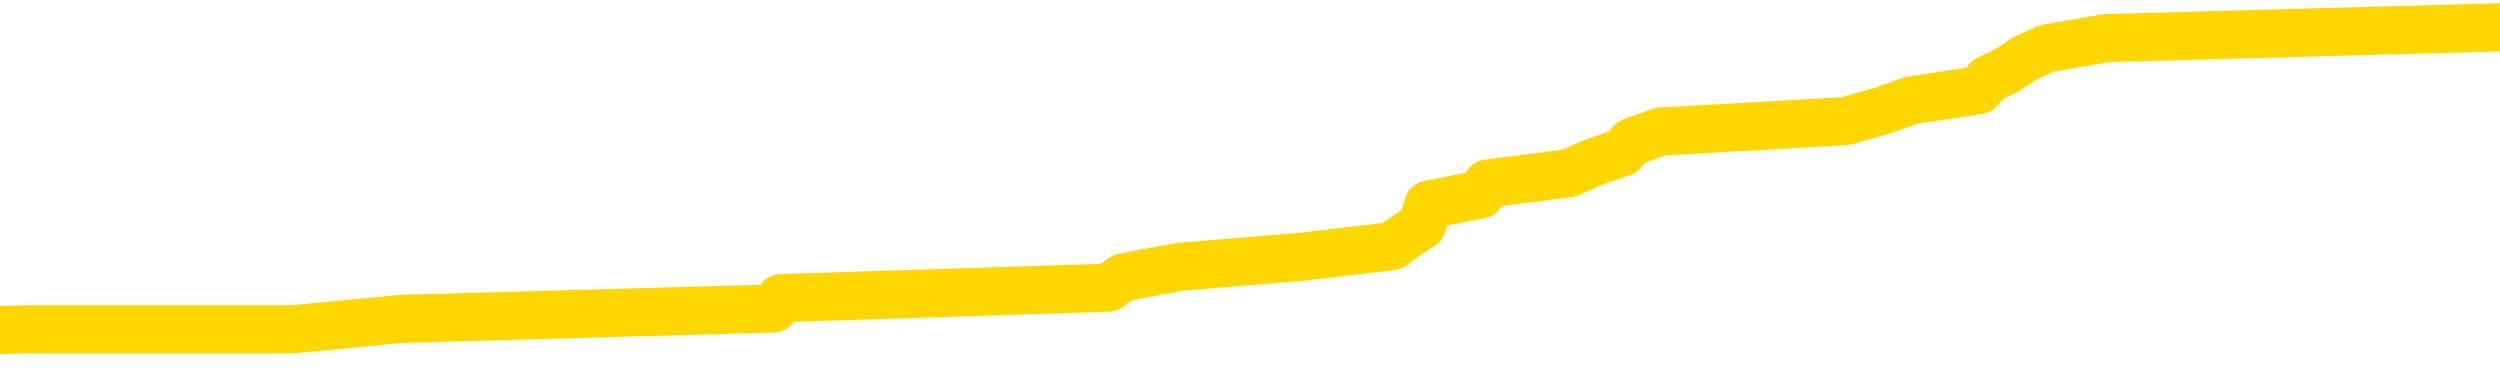 <svg xmlns="http://www.w3.org/2000/svg" version="1.1" viewBox="0 0 6500 1000">
	<path fill="none" stroke="gold" stroke-width="125" stroke-linecap="round" stroke-linejoin="round" d="M0 91303  L-1284984 91303 L-1284800 91276 L-1284309 91222 L-1284016 91195 L-1283705 91141 L-1283470 91113 L-1283417 91059 L-1283358 91005 L-1283204 90978 L-1283164 90924 L-1283031 90897 L-1282739 90870 L-1282198 90870 L-1281588 90843 L-1281540 90843 L-1280900 90816 L-1280866 90816 L-1280341 90816 L-1280208 90789 L-1279818 90735 L-1279490 90680 L-1279373 90626 L-1279162 90572 L-1278445 90572 L-1277875 90545 L-1277767 90545 L-1277593 90518 L-1277372 90464 L-1276970 90437 L-1276944 90383 L-1276016 90329 L-1275929 90274 L-1275847 90220 L-1275777 90166 L-1275479 90139 L-1275327 90085 L-1273437 90112 L-1273336 90112 L-1273074 90112 L-1272780 90139 L-1272639 90085 L-1272390 90085 L-1272355 90058 L-1272196 90031 L-1271733 89977 L-1271480 89950 L-1271267 89896 L-1271016 89869 L-1270667 89841 L-1269740 89787 L-1269646 89733 L-1269235 89706 L-1268065 89652 L-1266875 89625 L-1266783 89571 L-1266756 89517 L-1266490 89463 L-1266191 89408 L-1266062 89354 L-1266025 89300 L-1265210 89300 L-1264826 89327 L-1263765 89354 L-1263704 89354 L-1263439 89896 L-1262968 90410 L-1262775 90924 L-1262512 91438 L-1262175 91411 L-1262039 91384 L-1261584 91357 L-1260841 91330 L-1260823 91303 L-1260658 91249 L-1260590 91249 L-1260073 91222 L-1259045 91222 L-1258849 91195 L-1258360 91168 L-1257998 91141 L-1257589 91141 L-1257204 91168 L-1255500 91168 L-1255402 91168 L-1255331 91168 L-1255269 91168 L-1255085 91141 L-1254748 91141 L-1254108 91113 L-1254031 91086 L-1253970 91086 L-1253783 91059 L-1253703 91059 L-1253526 91032 L-1253507 91005 L-1253277 91005 L-1252889 90978 L-1252001 90978 L-1251961 90951 L-1251873 90924 L-1251846 90870 L-1250838 90843 L-1250688 90789 L-1250664 90762 L-1250531 90735 L-1250491 90707 L-1249233 90680 L-1249175 90680 L-1248635 90653 L-1248583 90653 L-1248536 90653 L-1248141 90626 L-1248001 90599 L-1247801 90572 L-1247655 90572 L-1247490 90572 L-1247213 90599 L-1246855 90599 L-1246302 90572 L-1245657 90545 L-1245399 90491 L-1245245 90464 L-1244844 90437 L-1244804 90410 L-1244683 90383 L-1244621 90410 L-1244607 90410 L-1244513 90410 L-1244220 90383 L-1244069 90274 L-1243739 90220 L-1243661 90166 L-1243585 90139 L-1243358 90058 L-1243292 90004 L-1243064 89950 L-1243012 89896 L-1242847 89869 L-1241841 89841 L-1241658 89814 L-1241107 89787 L-1240714 89733 L-1240316 89706 L-1239466 89652 L-1239388 89625 L-1238809 89598 L-1238368 89598 L-1238127 89571 L-1237969 89571 L-1237569 89517 L-1237548 89517 L-1237103 89490 L-1236698 89463 L-1236562 89408 L-1236387 89354 L-1236250 89300 L-1236000 89246 L-1235000 89219 L-1234918 89192 L-1234783 89165 L-1234744 89138 L-1233854 89111 L-1233638 89084 L-1233195 89057 L-1233078 89030 L-1233021 89002 L-1232345 89002 L-1232244 88975 L-1232216 88975 L-1230874 88948 L-1230468 88921 L-1230429 88894 L-1229500 88867 L-1229402 88840 L-1229269 88813 L-1228865 88786 L-1228839 88759 L-1228746 88732 L-1228529 88705 L-1228118 88651 L-1226965 88597 L-1226673 88542 L-1226644 88488 L-1226036 88461 L-1225786 88407 L-1225766 88380 L-1224837 88353 L-1224786 88299 L-1224663 88272 L-1224646 88218 L-1224490 88191 L-1224315 88136 L-1224178 88109 L-1224122 88082 L-1224014 88055 L-1223929 88028 L-1223695 88001 L-1223620 87974 L-1223312 87947 L-1223194 87920 L-1223024 87893 L-1222933 87866 L-1222830 87866 L-1222807 87839 L-1222730 87839 L-1222632 87785 L-1222265 87758 L-1222161 87730 L-1221657 87703 L-1221205 87676 L-1221167 87649 L-1221143 87622 L-1221102 87595 L-1220974 87568 L-1220873 87541 L-1220431 87514 L-1220149 87487 L-1219557 87460 L-1219426 87433 L-1219152 87379 L-1218999 87352 L-1218846 87325 L-1218761 87270 L-1218683 87243 L-1218497 87216 L-1218447 87216 L-1218419 87189 L-1218339 87162 L-1218316 87135 L-1218033 87081 L-1217429 87027 L-1216434 87000 L-1216136 86973 L-1215402 86946 L-1215157 86919 L-1215068 86892 L-1214490 86864 L-1213792 86837 L-1213039 86810 L-1212721 86783 L-1212338 86729 L-1212261 86702 L-1211627 86675 L-1211441 86648 L-1211353 86648 L-1211224 86648 L-1210911 86621 L-1210862 86594 L-1210720 86567 L-1210698 86540 L-1209730 86513 L-1209185 86486 L-1208707 86486 L-1208646 86486 L-1208322 86486 L-1208300 86458 L-1208238 86458 L-1208028 86431 L-1207951 86404 L-1207896 86377 L-1207874 86350 L-1207835 86323 L-1207819 86296 L-1207062 86269 L-1207045 86242 L-1206246 86215 L-1206093 86188 L-1205188 86161 L-1204682 86134 L-1204453 86080 L-1204411 86080 L-1204296 86053 L-1204120 86025 L-1203365 86053 L-1203230 86025 L-1203066 85998 L-1202748 85971 L-1202572 85917 L-1201550 85863 L-1201527 85809 L-1201276 85782 L-1201063 85728 L-1200429 85701 L-1200191 85647 L-1200158 85592 L-1199980 85538 L-1199900 85484 L-1199810 85457 L-1199746 85403 L-1199305 85349 L-1199282 85322 L-1198741 85295 L-1198485 85268 L-1197990 85241 L-1197113 85214 L-1197076 85187 L-1197024 85159 L-1196983 85132 L-1196865 85105 L-1196589 85078 L-1196382 85024 L-1196185 84970 L-1196161 84916 L-1196111 84862 L-1196072 84835 L-1195994 84808 L-1195396 84753 L-1195336 84726 L-1195233 84699 L-1195079 84672 L-1194447 84645 L-1193766 84618 L-1193463 84564 L-1193116 84537 L-1192919 84510 L-1192871 84456 L-1192550 84429 L-1191923 84402 L-1191776 84375 L-1191740 84348 L-1191682 84320 L-1191605 84266 L-1191364 84266 L-1191276 84239 L-1191182 84212 L-1190888 84185 L-1190753 84158 L-1190693 84131 L-1190656 84077 L-1190384 84077 L-1189378 84050 L-1189203 84023 L-1189152 84023 L-1188859 83996 L-1188667 83942 L-1188334 83915 L-1187827 83887 L-1187265 83833 L-1187250 83779 L-1187233 83752 L-1187133 83698 L-1187018 83644 L-1186979 83590 L-1186942 83563 L-1186876 83563 L-1186848 83536 L-1186709 83563 L-1186416 83563 L-1186366 83563 L-1186261 83563 L-1185996 83536 L-1185532 83509 L-1185387 83509 L-1185332 83454 L-1185275 83427 L-1185084 83400 L-1184719 83373 L-1184505 83373 L-1184310 83373 L-1184252 83373 L-1184193 83319 L-1184039 83292 L-1183770 83265 L-1183340 83400 L-1183324 83400 L-1183247 83373 L-1183183 83346 L-1183054 83157 L-1183030 83130 L-1182746 83103 L-1182698 83076 L-1182644 83048 L-1182181 83021 L-1182143 83021 L-1182102 82994 L-1181912 82967 L-1181431 82940 L-1180944 82913 L-1180928 82886 L-1180890 82859 L-1180633 82832 L-1180556 82778 L-1180326 82751 L-1180310 82697 L-1180015 82643 L-1179573 82615 L-1179126 82588 L-1178622 82561 L-1178468 82534 L-1178181 82507 L-1178141 82453 L-1177810 82426 L-1177588 82399 L-1177071 82345 L-1176995 82318 L-1176748 82264 L-1176553 82210 L-1176493 82182 L-1175717 82155 L-1175643 82155 L-1175412 82128 L-1175396 82128 L-1175334 82101 L-1175138 82074 L-1174674 82074 L-1174651 82047 L-1174521 82047 L-1173220 82047 L-1173204 82047 L-1173126 82020 L-1173033 82020 L-1172816 82020 L-1172663 81993 L-1172485 82020 L-1172431 82047 L-1172144 82074 L-1172104 82074 L-1171735 82074 L-1171294 82074 L-1171111 82074 L-1170790 82047 L-1170495 82047 L-1170049 81993 L-1169977 81966 L-1169515 81912 L-1169077 81885 L-1168895 81858 L-1167441 81804 L-1167309 81776 L-1166852 81722 L-1166626 81695 L-1166240 81641 L-1165723 81587 L-1164769 81533 L-1163975 81479 L-1163300 81452 L-1162875 81398 L-1162564 81371 L-1162334 81289 L-1161650 81208 L-1161637 81127 L-1161427 81019 L-1161405 80992 L-1161231 80938 L-1160281 80910 L-1160013 80856 L-1159198 80829 L-1158887 80775 L-1158850 80748 L-1158792 80694 L-1158175 80667 L-1157538 80613 L-1155912 80586 L-1155238 80559 L-1154596 80559 L-1154518 80559 L-1154462 80559 L-1154426 80559 L-1154398 80532 L-1154286 80477 L-1154268 80450 L-1154245 80423 L-1154092 80396 L-1154038 80342 L-1153960 80315 L-1153841 80288 L-1153743 80261 L-1153626 80234 L-1153356 80180 L-1153087 80153 L-1153069 80099 L-1152869 80071 L-1152722 80017 L-1152496 79990 L-1152362 79963 L-1152053 79936 L-1151993 79909 L-1151640 79855 L-1151291 79828 L-1151190 79801 L-1151126 79747 L-1151066 79720 L-1150682 79666 L-1150301 79638 L-1150196 79611 L-1149936 79584 L-1149665 79530 L-1149506 79503 L-1149473 79476 L-1149412 79449 L-1149270 79422 L-1149086 79395 L-1149042 79368 L-1148754 79368 L-1148738 79341 L-1148504 79341 L-1148443 79314 L-1148405 79314 L-1147825 79287 L-1147692 79260 L-1147668 79151 L-1147650 78962 L-1147632 78745 L-1147616 78529 L-1147592 78312 L-1147576 78150 L-1147555 77961 L-1147538 77771 L-1147515 77663 L-1147498 77555 L-1147476 77473 L-1147460 77419 L-1147411 77338 L-1147338 77257 L-1147304 77122 L-1147280 77013 L-1147244 76905 L-1147203 76797 L-1147166 76743 L-1147150 76634 L-1147126 76553 L-1147089 76499 L-1147072 76418 L-1147049 76364 L-1147031 76310 L-1147013 76256 L-1146997 76201 L-1146968 76120 L-1146942 76039 L-1146896 76012 L-1146880 75958 L-1146838 75931 L-1146790 75877 L-1146719 75823 L-1146704 75768 L-1146688 75714 L-1146625 75687 L-1146586 75660 L-1146547 75633 L-1146381 75606 L-1146316 75579 L-1146300 75552 L-1146256 75498 L-1146197 75471 L-1145985 75444 L-1145951 75417 L-1145909 75389 L-1145831 75362 L-1145293 75335 L-1145215 75308 L-1145111 75254 L-1145022 75227 L-1144846 75200 L-1144496 75173 L-1144340 75146 L-1143902 75119 L-1143745 75092 L-1143615 75065 L-1142911 75011 L-1142710 74984 L-1141750 74929 L-1141267 74902 L-1141168 74902 L-1141076 74875 L-1140831 74848 L-1140758 74821 L-1140315 74767 L-1140219 74740 L-1140204 74713 L-1140188 74686 L-1140163 74659 L-1139697 74632 L-1139480 74605 L-1139341 74578 L-1139047 74551 L-1138958 74523 L-1138917 74496 L-1138887 74469 L-1138714 74442 L-1138656 74415 L-1138579 74388 L-1138499 74361 L-1138429 74361 L-1138120 74334 L-1138035 74307 L-1137821 74280 L-1137786 74253 L-1137102 74226 L-1137003 74199 L-1136798 74172 L-1136752 74145 L-1136473 74117 L-1136411 74090 L-1136394 74036 L-1136316 74009 L-1136008 73955 L-1135984 73928 L-1135930 73874 L-1135907 73847 L-1135785 73820 L-1135649 73766 L-1135405 73739 L-1135279 73739 L-1134632 73712 L-1134616 73712 L-1134592 73712 L-1134411 73657 L-1134335 73630 L-1134243 73603 L-1133816 73576 L-1133400 73549 L-1133007 73495 L-1132928 73468 L-1132909 73441 L-1132546 73414 L-1132309 73387 L-1132081 73360 L-1131768 73333 L-1131690 73306 L-1131609 73251 L-1131431 73197 L-1131416 73170 L-1131150 73116 L-1131070 73089 L-1130840 73062 L-1130614 73035 L-1130298 73035 L-1130123 73008 L-1129762 73008 L-1129370 72981 L-1129301 72927 L-1129237 72900 L-1129097 72846 L-1129045 72818 L-1128943 72764 L-1128442 72737 L-1128244 72710 L-1127998 72683 L-1127812 72656 L-1127512 72629 L-1127436 72602 L-1127270 72548 L-1126386 72521 L-1126357 72467 L-1126234 72412 L-1125656 72385 L-1125578 72358 L-1124864 72358 L-1124552 72358 L-1124339 72358 L-1124322 72358 L-1123936 72358 L-1123411 72304 L-1122965 72277 L-1122635 72250 L-1122482 72223 L-1122157 72223 L-1121978 72196 L-1121897 72196 L-1121690 72142 L-1121515 72115 L-1120586 72088 L-1119697 72061 L-1119657 72034 L-1119430 72034 L-1119050 72007 L-1118263 71979 L-1118029 71952 L-1117953 71925 L-1117595 71898 L-1117023 71844 L-1116756 71817 L-1116370 71790 L-1116266 71790 L-1116096 71790 L-1115478 71790 L-1115267 71790 L-1114959 71790 L-1114906 71763 L-1114778 71736 L-1114725 71709 L-1114606 71682 L-1114270 71628 L-1113310 71601 L-1113179 71546 L-1112977 71519 L-1112346 71492 L-1112035 71465 L-1111621 71438 L-1111593 71411 L-1111448 71384 L-1111028 71357 L-1109695 71357 L-1109648 71330 L-1109520 71276 L-1109503 71249 L-1108925 71195 L-1108720 71168 L-1108690 71141 L-1108649 71113 L-1108592 71086 L-1108554 71059 L-1108476 71032 L-1108333 71005 L-1107879 70978 L-1107760 70951 L-1107475 70924 L-1107102 70897 L-1107006 70870 L-1106679 70843 L-1106325 70816 L-1106155 70789 L-1106108 70762 L-1105998 70735 L-1105909 70707 L-1105882 70680 L-1105805 70626 L-1105502 70599 L-1105468 70545 L-1105396 70518 L-1105029 70491 L-1104693 70464 L-1104612 70464 L-1104392 70437 L-1104221 70410 L-1104193 70383 L-1103696 70356 L-1103147 70302 L-1102266 70274 L-1102168 70220 L-1102091 70193 L-1101817 70166 L-1101569 70112 L-1101495 70085 L-1101434 70031 L-1101315 70004 L-1101272 69977 L-1101162 69950 L-1101086 69896 L-1100385 69869 L-1100139 69841 L-1100100 69814 L-1099943 69787 L-1099344 69787 L-1099117 69787 L-1099025 69787 L-1098550 69787 L-1097953 69733 L-1097433 69706 L-1097412 69679 L-1097267 69652 L-1096947 69652 L-1096405 69652 L-1096173 69652 L-1096002 69652 L-1095516 69625 L-1095288 69598 L-1095203 69571 L-1094857 69544 L-1094531 69544 L-1094008 69517 L-1093681 69490 L-1093080 69463 L-1092883 69408 L-1092831 69381 L-1092790 69354 L-1092509 69327 L-1091824 69273 L-1091514 69246 L-1091489 69192 L-1091298 69165 L-1091075 69138 L-1090989 69111 L-1090326 69057 L-1090301 69030 L-1090080 68975 L-1089750 68948 L-1089398 68894 L-1089193 68867 L-1088960 68813 L-1088702 68786 L-1088513 68732 L-1088466 68705 L-1088239 68678 L-1088204 68651 L-1088047 68624 L-1087833 68597 L-1087660 68569 L-1087569 68542 L-1087291 68515 L-1087048 68488 L-1086732 68461 L-1086306 68461 L-1086269 68461 L-1085785 68461 L-1085552 68461 L-1085340 68434 L-1085114 68407 L-1084564 68407 L-1084317 68380 L-1083483 68380 L-1083427 68353 L-1083405 68326 L-1083247 68299 L-1082786 68272 L-1082745 68245 L-1082405 68191 L-1082272 68164 L-1082049 68136 L-1081477 68109 L-1081005 68082 L-1080811 68055 L-1080618 68028 L-1080428 68001 L-1080327 67974 L-1079958 67947 L-1079912 67920 L-1079831 67893 L-1078537 67866 L-1078489 67839 L-1078220 67839 L-1078075 67839 L-1077524 67839 L-1077408 67812 L-1077326 67785 L-1076967 67758 L-1076743 67730 L-1076462 67703 L-1076133 67649 L-1075625 67622 L-1075512 67595 L-1075433 67568 L-1075269 67541 L-1074975 67541 L-1074506 67541 L-1074309 67568 L-1074259 67568 L-1073609 67541 L-1073487 67514 L-1073033 67514 L-1072997 67487 L-1072529 67460 L-1072418 67433 L-1072402 67406 L-1072186 67406 L-1072005 67379 L-1071473 67379 L-1070444 67379 L-1070244 67352 L-1069786 67325 L-1068838 67270 L-1068739 67243 L-1068385 67189 L-1068325 67162 L-1068310 67135 L-1068275 67108 L-1067905 67081 L-1067785 67054 L-1067543 67027 L-1067380 67000 L-1067192 66973 L-1067071 66946 L-1066001 66892 L-1065143 66864 L-1064930 66810 L-1064833 66783 L-1064659 66729 L-1064326 66702 L-1064254 66675 L-1064196 66648 L-1064021 66648 L-1063632 66621 L-1063397 66594 L-1063285 66567 L-1063168 66540 L-1062188 66513 L-1062162 66486 L-1061568 66431 L-1061535 66431 L-1061387 66404 L-1061102 66377 L-1060190 66377 L-1059244 66377 L-1059091 66350 L-1058989 66350 L-1058857 66323 L-1058714 66296 L-1058688 66269 L-1058573 66242 L-1058355 66215 L-1057674 66188 L-1057544 66161 L-1057241 66134 L-1057001 66080 L-1056669 66053 L-1056030 66025 L-1055687 65971 L-1055626 65944 L-1055470 65944 L-1054548 65944 L-1054078 65944 L-1054034 65944 L-1054022 65917 L-1053980 65890 L-1053958 65863 L-1053931 65836 L-1053787 65809 L-1053365 65782 L-1053030 65782 L-1052838 65755 L-1052410 65755 L-1052222 65728 L-1051833 65674 L-1051299 65647 L-1050926 65620 L-1050905 65620 L-1050655 65592 L-1050537 65565 L-1050461 65538 L-1050325 65511 L-1050285 65484 L-1050206 65457 L-1049811 65430 L-1049315 65403 L-1049203 65349 L-1049030 65322 L-1048722 65295 L-1048275 65268 L-1047952 65241 L-1047809 65187 L-1047382 65132 L-1047229 65078 L-1047174 65024 L-1046360 64997 L-1046340 64970 L-1045968 64943 L-1045911 64943 L-1044782 64916 L-1044714 64916 L-1044156 64889 L-1043961 64862 L-1043825 64835 L-1043592 64808 L-1043245 64781 L-1043210 64726 L-1043175 64699 L-1043107 64645 L-1042758 64618 L-1042585 64591 L-1042101 64564 L-1042084 64537 L-1041759 64510 L-1041602 64483 L-1040461 64429 L-1040436 64402 L-1040244 64348 L-1040051 64320 L-1039801 64293 L-1039783 64266 L-1038763 64239 L-1038465 64212 L-1038390 64185 L-1038254 64131 L-1038078 64104 L-1037501 64050 L-1037286 64023 L-1037222 63996 L-1037091 63969 L-1037054 63915 L-1036531 63887 L-1036393 74551 L-1036379 74551 L-1036356 74551 L-1036336 74551 L-1036109 63860 L-1035333 63860 L-1035291 63860 L-1034923 63860 L-1034845 63833 L-1034793 63806 L-1034120 63779 L-1033377 63752 L-1032953 63752 L-1032505 63725 L-1031443 63698 L-1031132 63644 L-1030722 63644 L-1030650 63617 L-1030125 63617 L-1030031 63617 L-1030013 63617 L-1029568 63590 L-1029383 63536 L-1028603 63482 L-1027930 63454 L-1027518 63373 L-1027286 63319 L-1027146 63292 L-1027064 63238 L-1027044 63211 L-1026968 63211 L-1026839 63184 L-1026523 63211 L-1026298 63211 L-1025973 63184 L-1025911 63184 L-1025541 63184 L-1025508 63184 L-1025299 63184 L-1024632 63184 L-1024554 63184 L-1024396 63130 L-1024286 63130 L-1023959 63103 L-1023804 63076 L-1023464 63076 L-1023407 63021 L-1023068 62967 L-1022865 62940 L-1022812 62886 L-1021435 62859 L-1021306 62832 L-1020872 62805 L-1020552 62778 L-1019724 62724 L-1019601 62697 L-1018870 62643 L-1018714 62588 L-1018673 62561 L-1018619 62534 L-1018596 62507 L-1018482 62480 L-1018186 62453 L-1017896 62426 L-1017842 62399 L-1017721 62372 L-1017691 62345 L-1017591 62318 L-1017147 62318 L-1016996 62291 L-1016160 62291 L-1015618 62264 L-1015283 62264 L-1015268 62237 L-1015192 62210 L-1015076 62182 L-1014881 62155 L-1014617 62128 L-1013783 62101 L-1013686 62074 L-1013165 62047 L-1013123 62020 L-1013024 61993 L-1012196 61993 L-1012060 61966 L-1011722 61966 L-1011168 61939 L-1010788 61912 L-1010625 61885 L-1010315 61858 L-1009503 61831 L-1009196 61804 L-1008928 61804 L-1008606 61804 L-1008285 61831 L-1008010 61831 L-1007181 61776 L-1007086 61749 L-1006994 61668 L-1006889 61587 L-1006503 61506 L-1006022 61452 L-1006006 61425 L-1005887 61398 L-1005520 61343 L-1005425 61316 L-1004591 61262 L-1004514 61235 L-1004214 61208 L-1004124 61181 L-1003716 61127 L-1003606 61073 L-1002907 61046 L-1002434 61019 L-1002374 60992 L-1002155 60938 L-1001881 60910 L-1001768 60883 L-1000741 60856 L-1000354 60829 L-1000334 60802 L-1000001 60775 L-999757 60748 L-999323 60721 L-999213 60694 L-999096 60667 L-998644 60613 L-998053 60586 L-997717 60559 L-995824 60532 L-995710 60477 L-995499 60450 L-994180 60423 L-994074 54334 L-994008 48326 L-993972 42778 L-993910 42778 L-993410 48813 L-992735 54767 L-992713 60261 L-992443 60207 L-991475 60207 L-990785 60180 L-990623 60153 L-990083 60126 L-989993 60099 L-988974 60071 L-988026 60017 L-987660 60044 L-987558 60071 L-986969 60071 L-986910 60071 L-986809 60044 L-986369 59990 L-986262 59963 L-985820 59936 L-984820 59855 L-984564 59774 L-984461 59693 L-984331 59638 L-983964 59584 L-983383 59530 L-983352 59503 L-983037 59476 L-981054 59449 L-980938 59422 L-980870 59422 L-980512 59395 L-978893 59368 L-978715 59368 L-978571 59368 L-977749 59395 L-977696 59422 L-977641 59422 L-977207 59422 L-976227 59449 L-976153 59449 L-975068 59422 L-974855 59422 L-974139 59368 L-973751 59341 L-973532 59287 L-973212 59233 L-972719 59178 L-972591 59151 L-972362 59097 L-972130 59043 L-972071 59016 L-971781 58989 L-971509 58935 L-970479 58908 L-968814 58881 L-968395 58854 L-968258 58827 L-968101 58827 L-967796 58800 L-967568 58745 L-967410 58718 L-967250 58664 L-967081 58610 L-967034 58583 L-966980 58556 L-966959 58556 L-966573 58529 L-966323 58529 L-966052 58529 L-965892 58529 L-965802 58529 L-964143 58529 L-963978 58556 L-963598 58529 L-963138 58529 L-962529 58475 L-961435 58448 L-961004 58421 L-960973 58394 L-960911 58366 L-960893 58339 L-959189 58312 L-959147 58285 L-958681 58258 L-958494 58231 L-958462 58177 L-957867 58150 L-957817 58123 L-957494 58096 L-957443 58069 L-957233 58042 L-957215 58015 L-956949 57961 L-956896 57933 L-956427 57906 L-955917 57852 L-955838 57852 L-955544 57825 L-955527 57798 L-955489 57771 L-955418 57744 L-955260 57717 L-954314 57717 L-954258 57717 L-953737 57717 L-953545 57690 L-953444 57690 L-953218 57663 L-952708 57663 L-952320 58394 L-952250 58394 L-951902 58366 L-951545 58339 L-950416 57555 L-950365 57500 L-950139 57473 L-950105 57446 L-949980 57392 L-949881 57392 L-949616 57392 L-948876 57419 L-948298 57419 L-948004 57419 L-947298 57419 L-947120 57392 L-947096 57392 L-946460 57365 L-946149 57338 L-945753 57338 L-945723 57311 L-945702 57284 L-945548 57257 L-944863 57257 L-944847 57257 L-944507 57257 L-944234 57230 L-944197 57203 L-944141 57149 L-944119 57122 L-944047 57094 L-943715 57067 L-943609 57040 L-943580 56986 L-943382 56959 L-943229 56932 L-942361 56905 L-941799 56851 L-941783 56851 L-941681 56824 L-941579 56851 L-941433 56851 L-941354 56851 L-941317 56824 L-941261 56797 L-941188 56770 L-941043 56743 L-940561 56743 L-940157 56716 L-939290 56743 L-939270 56743 L-939013 56743 L-938936 56743 L-938907 56716 L-938896 56661 L-938879 56634 L-938586 56607 L-938547 56580 L-938475 56553 L-938401 56526 L-938196 56499 L-938036 56418 L-937735 56337 L-937658 56228 L-937641 56147 L-937424 56093 L-937193 56093 L-937083 56120 L-936713 56147 L-936555 56147 L-936324 56147 L-936155 56147 L-936010 56120 L-935878 56093 L-934602 56039 L-934199 55985 L-934138 55958 L-934021 55904 L-933596 55877 L-933581 55823 L-933519 55795 L-933245 55741 L-933133 55714 L-932851 55660 L-932573 55633 L-932148 55579 L-932126 55552 L-932048 55525 L-931922 55498 L-931336 55471 L-930944 55444 L-930609 55417 L-930020 55389 L-929917 55389 L-929747 55362 L-929611 55362 L-928783 55335 L-927598 55308 L-927562 55281 L-927506 55281 L-927286 55254 L-927081 55254 L-926926 55254 L-926669 55227 L-926593 55200 L-926050 55173 L-926014 55146 L-925765 55119 L-925377 55092 L-924552 55065 L-924194 55038 L-923883 55038 L-923625 55011 L-923401 54984 L-922995 54956 L-922879 54929 L-922695 54902 L-922642 54902 L-922454 54875 L-922283 54848 L-922254 54821 L-921974 54794 L-921663 54767 L-921525 54740 L-921215 54713 L-921022 54713 L-921006 54686 L-920287 54686 L-920153 54632 L-919856 54605 L-919765 54578 L-919165 54578 L-919126 54551 L-919048 54523 L-918427 54496 L-918276 54442 L-918235 54415 L-917925 54388 L-917733 54361 L-917540 54307 L-917484 54253 L-917176 54226 L-917123 54199 L-917069 54226 L-917043 54226 L-916918 54226 L-916107 54199 L-916031 54172 L-915490 54145 L-915222 54117 L-914562 54090 L-913655 54063 L-913413 54036 L-912881 54009 L-912664 53982 L-911556 54009 L-911506 54009 L-910731 54009 L-910183 53982 L-910072 53955 L-909919 53901 L-909864 53874 L-909698 53847 L-909321 53820 L-908873 53793 L-908819 53766 L-908664 53739 L-907984 53712 L-907764 53684 L-907246 53657 L-906397 53603 L-906381 53576 L-904590 53549 L-904036 53522 L-903919 53495 L-902913 53468 L-902876 53441 L-902644 53441 L-902551 53441 L-902511 53441 L-902179 53414 L-901827 53387 L-901562 53333 L-901275 53306 L-900965 53251 L-900710 53197 L-900617 53170 L-900127 53143 L-899919 53116 L-899354 53089 L-899240 53116 L-898888 53089 L-898837 53089 L-898797 53089 L-898193 53035 L-897459 52981 L-896878 52927 L-896643 52873 L-896102 52791 L-895950 52737 L-895448 52710 L-895239 52656 L-895216 52656 L-895157 52629 L-894194 52629 L-894017 52602 L-893575 52575 L-893550 52521 L-893395 52494 L-893314 52494 L-893163 52521 L-892516 52521 L-892467 52494 L-891347 52467 L-890363 52440 L-890301 52412 L-889581 52385 L-888716 52358 L-888337 52331 L-888118 52331 L-887358 52304 L-887307 52277 L-886997 52223 L-886146 52223 L-885953 52196 L-885776 52169 L-885552 52169 L-885425 52142 L-885233 52142 L-885000 52115 L-884831 52142 L-884544 52115 L-884265 52115 L-884182 52088 L-884011 52061 L-883995 52007 L-883841 51979 L-883802 51952 L-883026 51925 L-882950 51925 L-882718 51871 L-882291 51844 L-881945 51817 L-881362 51790 L-881093 51790 L-880834 51790 L-880705 51736 L-880689 51709 L-880575 51682 L-880551 51655 L-880317 51628 L-880281 51601 L-878965 51601 L-878909 51574 L-878230 51519 L-877658 51519 L-877532 51519 L-877379 51519 L-877302 51519 L-876990 51465 L-876717 51438 L-876628 51384 L-876526 51384 L-875598 51357 L-875522 51357 L-875158 51357 L-875134 51330 L-875097 51303 L-874322 51249 L-874230 51222 L-874090 51195 L-873688 51168 L-873426 51168 L-873183 51195 L-872969 51168 L-872888 51168 L-872812 51168 L-872735 51168 L-872549 51195 L-872482 51195 L-872233 51195 L-872178 51168 L-872040 51141 L-871960 51086 L-871847 51059 L-871624 51032 L-871460 51005 L-871418 50978 L-871249 50951 L-870878 50924 L-870863 50897 L-870747 50870 L-870026 50843 L-869990 50816 L-869857 50816 L-869510 50789 L-869098 50789 L-869062 50789 L-868984 50762 L-868945 50735 L-868581 50707 L-868377 50680 L-868362 50653 L-868016 50626 L-867668 50626 L-867342 50626 L-867240 50599 L-867087 50599 L-866893 50572 L-866661 50572 L-866569 50572 L-866413 50572 L-866336 50572 L-866295 50545 L-866182 50518 L-866159 50491 L-865908 50491 L-865769 50437 L-865191 50356 L-864363 50302 L-863875 50247 L-863754 50220 L-863715 50193 L-863703 50166 L-863551 50112 L-863450 50058 L-863217 50031 L-862826 49977 L-862522 49950 L-862506 49923 L-862336 49896 L-862097 49841 L-861501 49841 L-860897 49814 L-860857 49814 L-860817 49814 L-860664 49787 L-860610 49760 L-860548 49733 L-860480 49706 L-860425 49652 L-860400 49625 L-860353 49598 L-860259 49544 L-860122 49517 L-859968 49490 L-859836 49463 L-859795 49463 L-859759 49435 L-859698 49408 L-859424 49354 L-859110 49327 L-859069 49273 L-858984 49246 L-858806 49219 L-858569 49192 L-858212 49165 L-858182 49138 L-857612 49111 L-857490 49084 L-857254 49057 L-857231 49057 L-856950 49030 L-856664 49030 L-856409 49030 L-855837 49002 L-855540 48975 L-855464 48948 L-854765 48921 L-854687 48894 L-854652 48867 L-854626 48840 L-854574 48786 L-854381 48759 L-854240 48705 L-854204 48678 L-854164 48651 L-853569 48624 L-853336 48597 L-853053 48786 L-852998 48948 L-852924 49138 L-852846 49300 L-852610 49246 L-852366 49219 L-852231 49192 L-852124 49165 L-852045 49138 L-851658 49084 L-851531 49057 L-851378 49030 L-851340 49002 L-851194 48975 L-850973 48948 L-850799 48921 L-850730 48894 L-849908 48840 L-849892 48840 L-849598 48813 L-848810 48786 L-848500 48786 L-848354 48759 L-848126 48732 L-847925 48678 L-846988 48651 L-846951 48624 L-846929 48597 L-846888 48542 L-846619 48515 L-846023 48488 L-845959 48461 L-845924 48434 L-845907 48407 L-845212 48407 L-845010 48407 L-844978 48407 L-844645 48407 L-844537 48380 L-843912 48326 L-843408 48299 L-843371 48245 L-842929 48245 L-842833 48218 L-842674 48218 L-842361 48218 L-842348 48218 L-841908 48245 L-841426 48272 L-841297 48272 L-840977 48272 L-840909 48245 L-840605 48245 L-840429 48218 L-840235 48191 L-839992 48136 L-839795 48082 L-839769 48028 L-839191 48001 L-839121 47974 L-838711 47947 L-838657 47920 L-838611 47893 L-838247 47866 L-838101 47839 L-837895 47812 L-837799 47812 L-837644 47785 L-837582 47758 L-837435 47703 L-837334 47676 L-836777 47676 L-836755 47730 L-836583 47758 L-836041 47785 L-835980 47785 L-835926 47730 L-835898 47676 L-835826 47649 L-835810 47595 L-835747 47568 L-835710 47514 L-835555 47487 L-835230 47460 L-834664 47433 L-834649 47406 L-834587 47352 L-834486 47297 L-834439 47297 L-834197 47270 L-833775 47270 L-833620 47270 L-831878 47216 L-831336 47189 L-830393 47162 L-829984 47135 L-829443 47081 L-829246 47054 L-829078 47027 L-828782 47000 L-828667 46973 L-828652 46973 L-828497 46946 L-828357 46919 L-828281 46864 L-828149 46864 L-827801 46864 L-827430 46892 L-826832 46892 L-826657 46892 L-826500 46864 L-826232 46837 L-826080 46837 L-825789 46919 L-825765 46973 L-825682 47027 L-825455 47081 L-824755 47054 L-824628 47027 L-824197 47000 L-824103 46973 L-822898 46973 L-822849 46946 L-822556 46946 L-822152 46919 L-821876 46864 L-821857 46837 L-821739 46810 L-821663 46783 L-821482 46756 L-821002 46729 L-820550 46675 L-820140 46648 L-820110 46621 L-819691 46594 L-819577 46594 L-819459 46594 L-819444 46594 L-819250 46567 L-819228 46513 L-818996 46486 L-818553 46458 L-818233 46404 L-817768 46404 L-817603 46377 L-817448 46350 L-817292 46350 L-816839 46350 L-816520 46350 L-816465 46377 L-816094 46377 L-816056 46404 L-815730 46404 L-815613 46377 L-815514 46350 L-815188 46296 L-814801 46269 L-814540 46242 L-814182 46188 L-813926 46161 L-811755 46134 L-811706 46107 L-811684 46080 L-811272 46080 L-811210 46080 L-811140 46107 L-810909 46107 L-810599 46080 L-810295 46025 L-810251 45998 L-809943 45971 L-809810 45944 L-809594 45917 L-808881 45890 L-808726 45890 L-808588 45863 L-808439 45863 L-808418 45863 L-808224 45836 L-808199 45809 L-808107 45782 L-808086 45755 L-808069 45728 L-807969 45701 L-807040 45674 L-806582 45674 L-805490 45620 L-805068 45620 L-804664 45592 L-804625 45565 L-804372 45538 L-803597 45484 L-803581 45457 L-803557 45430 L-803364 45403 L-802627 45376 L-802358 45349 L-802318 45322 L-801919 45268 L-801894 45241 L-801104 45214 L-800424 45187 L-799053 45159 L-798783 45132 L-798735 45105 L-798197 45051 L-798164 45024 L-798062 44970 L-797739 44943 L-797659 44916 L-797390 44916 L-796478 44889 L-796339 44889 L-796090 44835 L-795545 44835 L-795123 44808 L-794930 44781 L-794914 44781 L-794776 44726 L-794682 44699 L-794555 44672 L-794295 44645 L-794270 44591 L-794179 44564 L-793869 44537 L-793809 44510 L-793692 44510 L-793342 44510 L-792531 44510 L-792300 44456 L-791471 44456 L-791239 44402 L-791022 44375 L-790504 44375 L-789866 44348 L-789449 44320 L-789127 44293 L-788646 44266 L-788221 44266 L-788160 44239 L-787811 44239 L-787770 44212 L-787757 44185 L-787657 44131 L-787612 44131 L-787126 44104 L-786325 44104 L-785990 44104 L-784909 44077 L-784429 44050 L-784406 44023 L-784266 43996 L-783711 43969 L-783014 43942 L-782705 43915 L-782483 43887 L-782378 43860 L-782276 43806 L-781605 43779 L-781511 43752 L-781489 43752 L-781411 43725 L-781233 43725 L-781061 43725 L-780881 43698 L-780867 43671 L-780791 43644 L-780627 43617 L-780112 43590 L-780096 43563 L-779956 43563 L-779593 43536 L-779569 43536 L-779438 43509 L-779414 43482 L-779051 43454 L-778526 43400 L-778432 43373 L-778216 43319 L-778123 43292 L-778098 43265 L-777634 43238 L-777557 43238 L-777155 43211 L-776705 43211 L-775453 43184 L-775414 43157 L-774983 43130 L-774950 43103 L-774231 43076 L-774054 43048 L-773919 43021 L-773612 42994 L-773557 42967 L-773532 42913 L-773516 42859 L-773341 42832 L-773152 42805 L-772644 42805 L-772271 42588 L-771932 42345 L-771894 42128 L-771175 41939 L-771081 41912 L-771042 41885 L-770501 41885 L-770478 41858 L-770075 41831 L-769649 41804 L-769378 41804 L-769199 41776 L-768953 41722 L-768929 41695 L-768873 41641 L-768256 41614 L-767754 41587 L-767367 41587 L-766748 41614 L-766531 41614 L-766376 41641 L-765084 41587 L-764985 41560 L-764542 41506 L-764211 41479 L-763910 41425 L-763668 41398 L-762933 41343 L-762354 41316 L-761525 41289 L-761424 41262 L-760867 41235 L-760729 41208 L-759087 41181 L-759026 41181 L-758932 41181 L-757965 41181 L-757788 41154 L-757501 41154 L-757283 41154 L-757205 41127 L-756933 41127 L-756818 41100 L-756665 41073 L-756354 41046 L-756276 41019 L-756185 41019 L-756108 40992 L-755992 40992 L-755813 40965 L-755721 40938 L-755682 40910 L-755179 40910 L-754961 40883 L-754831 40883 L-754676 40856 L-754622 40829 L-754497 40829 L-754112 40802 L-753604 40775 L-753531 40748 L-753051 40721 L-752974 40694 L-752874 40694 L-752640 40667 L-752176 40667 L-751946 40667 L-751929 40667 L-751697 40667 L-751542 40667 L-751481 40667 L-751288 40640 L-751017 40586 L-750265 40559 L-749312 40559 L-749276 40532 L-749051 40532 L-748612 40532 L-748331 40477 L-747982 40450 L-746913 40423 L-745985 40423 L-745855 40423 L-745808 40423 L-745739 40396 L-745584 40396 L-745507 40342 L-745333 40288 L-744898 40234 L-744694 40207 L-744634 40153 L-744051 40126 L-743897 40071 L-743782 40044 L-743741 40017 L-743571 39990 L-743435 39963 L-743224 39909 L-743146 39882 L-743123 39855 L-742914 39801 L-742504 39774 L-742480 39747 L-742257 39720 L-742111 39693 L-742077 39666 L-742063 39638 L-742041 39611 L-741807 39584 L-741622 39557 L-741405 39530 L-741379 39503 L-740690 39476 L-740586 39449 L-740551 39422 L-740530 39395 L-740336 39368 L-740283 39341 L-740166 39287 L-740085 39287 L-739974 39260 L-739659 39233 L-739200 39205 L-738945 39178 L-738710 39124 L-738581 39097 L-738228 39070 L-738169 39043 L-738016 39016 L-737444 38962 L-737357 38935 L-737204 38881 L-736908 38827 L-736538 38772 L-736235 38718 L-736159 38691 L-735754 38664 L-735586 38664 L-735442 38664 L-734902 38664 L-734841 38664 L-734825 38610 L-734659 38583 L-734453 38556 L-734378 38556 L-734286 38529 L-733876 38502 L-733860 38475 L-733837 38475 L-733644 38448 L-733567 38691 L-733396 38935 L-733334 39151 L-733319 39395 L-732804 39368 L-732583 39341 L-731964 39287 L-731710 39260 L-731516 39233 L-731477 39205 L-731404 39205 L-731338 39205 L-730688 39205 L-730649 39233 L-730475 39233 L-730409 39233 L-729735 39233 L-729346 39178 L-729084 39151 L-728847 39124 L-728769 39070 L-728753 39016 L-728551 38989 L-728180 38935 L-727955 38908 L-727319 38881 L-727299 38881 L-726912 38854 L-726819 38854 L-726761 38827 L-726484 38800 L-726175 38800 L-726098 38772 L-725246 38800 L-724904 38935 L-724467 39097 L-724033 39233 L-723538 39368 L-723389 39341 L-723120 39368 L-721882 39395 L-721825 39449 L-720062 39476 L-719871 39449 L-718861 39422 L-718710 39395 L-718335 39449 L-718014 39503 L-717408 39557 L-717339 39611 L-717162 39584 L-716333 39557 L-716194 39530 L-715808 39503 L-715623 39476 L-715580 39449 L-715460 39422 L-715250 39395 L-714802 39341 L-714454 39314 L-714322 39287 L-713913 39260 L-713563 39260 L-713278 39233 L-713084 39205 L-712929 39205 L-712766 39178 L-712697 39151 L-712597 39151 L-712364 39124 L-712247 39124 L-712194 39097 L-711652 39097 L-711188 39070 L-710006 39070 L-709873 39070 L-709848 39070 L-709795 39070 L-709128 39070 L-708093 39016 L-707899 38989 L-707720 38962 L-707568 38962 L-707527 38935 L-707512 38935 L-707451 38908 L-707126 38881 L-705965 38854 L-705772 38827 L-705594 38800 L-704480 38772 L-703621 38745 L-703514 38745 L-703041 38718 L-702848 38718 L-700526 38691 L-700449 38664 L-700327 38610 L-700293 38583 L-700256 38529 L-700161 38448 L-699946 38394 L-699364 38339 L-698978 38312 L-698205 38285 L-698127 38258 L-697430 38258 L-696889 38258 L-696848 38231 L-696717 38231 L-696253 38204 L-696215 38177 L-696080 38150 L-695712 38123 L-695682 38096 L-695532 38096 L-695132 38069 L-693308 38096 L-692501 38069 L-691782 38069 L-691765 38069 L-691452 38015 L-690890 37988 L-690389 37961 L-689870 37933 L-689848 37906 L-688104 37879 L-687935 37852 L-687740 37825 L-686846 37798 L-686327 37744 L-686117 37717 L-685859 37690 L-685149 37663 L-684199 37636 L-683541 37609 L-683502 37555 L-683215 37528 L-683133 37500 L-683037 37500 L-682905 37473 L-682828 37473 L-682093 37473 L-681756 37446 L-681706 37473 L-681451 37473 L-681164 37446 L-680739 37446 L-680158 37419 L-679900 37419 L-679748 37392 L-679501 37392 L-679462 37392 L-678665 37365 L-678627 37338 L-678450 37338 L-678041 37284 L-677813 37284 L-677736 37284 L-677605 37284 L-677489 37257 L-677141 37230 L-677077 37203 L-676925 37176 L-676184 37149 L-676073 37122 L-675902 37094 L-675863 37067 L-675569 37067 L-675167 37067 L-674991 37067 L-674897 37067 L-674587 37040 L-673786 37013 L-673327 36959 L-672807 36932 L-672319 36905 L-671623 36878 L-670577 36851 L-670308 36851 L-670253 36824 L-670093 36824 L-669842 36824 L-669596 36797 L-669517 36770 L-669303 36716 L-668990 36689 L-668527 36634 L-668513 36607 L-668216 36607 L-668203 36580 L-667212 36553 L-666539 36526 L-666205 36472 L-665588 36472 L-665451 36445 L-664812 36418 L-664682 36391 L-663731 36337 L-663632 36283 L-663072 36256 L-662664 36256 L-662235 36256 L-662144 36228 L-661310 36228 L-660946 36228 L-660907 36256 L-660775 36283 L-660598 36283 L-660381 36283 L-660327 36256 L-660170 36201 L-659917 36174 L-658817 36147 L-658740 36120 L-658520 36093 L-658389 36039 L-658353 36012 L-658160 35985 L-658060 35958 L-657576 35931 L-657292 35904 L-657132 35877 L-657037 35823 L-656766 35795 L-656496 35768 L-656480 35660 L-656341 35579 L-656203 35498 L-655876 35389 L-655567 35335 L-655526 35308 L-655451 35254 L-655335 35227 L-654485 35173 L-654158 35146 L-653827 35119 L-653694 35119 L-653478 35119 L-653462 35119 L-652782 35119 L-652688 35065 L-652665 35038 L-652649 34984 L-652611 34956 L-652199 34902 L-651930 34875 L-651889 34848 L-651521 34848 L-651311 34821 L-650228 34821 L-650212 34794 L-650183 34767 L-650163 34767 L-649786 34713 L-649531 34686 L-649283 34632 L-649144 34578 L-649012 34551 L-648680 34523 L-648587 34496 L-648526 34469 L-647968 34442 L-647907 34415 L-647751 34388 L-647557 34361 L-647364 34334 L-647349 34307 L-647310 34280 L-647271 34253 L-647001 34226 L-646877 34199 L-646845 34172 L-646746 34172 L-646590 34172 L-646449 34172 L-646165 34145 L-645839 34145 L-645144 34117 L-645121 34117 L-644611 34117 L-643765 34117 L-643402 34090 L-643248 34063 L-642644 34063 L-642474 34063 L-642413 34063 L-642358 34036 L-641302 34009 L-641284 34009 L-640378 34009 L-640357 34009 L-640190 33982 L-639947 33982 L-639897 33955 L-639843 33901 L-639705 33874 L-639666 33847 L-638737 33820 L-638682 33820 L-638560 33820 L-638488 33820 L-638373 33820 L-638194 33847 L-637212 33820 L-637072 33820 L-636955 33766 L-636660 33712 L-636413 33684 L-636376 33657 L-636321 33684 L-636300 33684 L-636167 33684 L-636088 33684 L-635950 33657 L-635327 33657 L-635161 33630 L-634696 33630 L-634520 33576 L-634504 33549 L-634443 33522 L-634327 33495 L-633844 33468 L-633149 33441 L-632776 33414 L-632607 33387 L-631640 33360 L-631485 33333 L-631308 33333 L-631215 33306 L-630960 33306 L-630789 33306 L-630142 33279 L-630131 33279 L-629551 33251 L-629413 33251 L-629358 33197 L-628623 33170 L-628584 33143 L-628506 33143 L-627864 33116 L-627090 33116 L-626997 33089 L-626949 33089 L-626934 33062 L-626897 33062 L-626881 33008 L-626818 32981 L-626802 32954 L-626782 32954 L-626627 32927 L-626588 32900 L-626572 32873 L-626533 32846 L-626394 32818 L-626317 32791 L-625953 32764 L-625605 32737 L-624831 32710 L-624229 32683 L-624033 32656 L-623802 32656 L-623665 32629 L-623027 32629 L-622737 32602 L-622716 32602 L-622256 32575 L-622023 32575 L-621968 32548 L-621929 32521 L-621426 32494 L-620876 32467 L-620088 32440 L-618965 32440 L-618071 32412 L-617983 32412 L-617684 32385 L-617612 32358 L-617496 32331 L-616319 32304 L-615971 32277 L-615949 32250 L-615429 32223 L-615283 32196 L-615174 32169 L-614965 32142 L-614810 32115 L-614788 32088 L-614594 32061 L-614517 32034 L-614373 32007 L-613572 31979 L-613426 31952 L-613146 31925 L-612969 31898 L-612659 31871 L-611848 31844 L-610919 31844 L-609327 31817 L-609084 31790 L-608443 31763 L-608248 31736 L-608170 31709 L-607652 31682 L-607420 31682 L-607397 31655 L-607265 31655 L-606926 31628 L-606915 31601 L-606699 31574 L-606662 31546 L-606120 31519 L-605591 31465 L-605524 31438 L-605231 31411 L-604683 31357 L-604648 31330 L-604595 31303 L-604496 31249 L-604263 31249 L-603683 31249 L-603585 31276 L-603511 31276 L-603179 31249 L-602429 31222 L-602390 31195 L-601710 31195 L-601556 31195 L-601230 31168 L-601014 31141 L-600782 31141 L-600486 31113 L-600240 31086 L-599889 31059 L-599835 31032 L-599076 31005 L-598383 30951 L-598032 30897 L-597568 30870 L-596935 30843 L-596526 30816 L-596448 30843 L-596022 30843 L-595380 30816 L-595210 30816 L-594469 30789 L-594281 30762 L-593986 30735 L-593414 30707 L-593389 30680 L-592369 30680 L-591882 30653 L-591789 30653 L-591728 30626 L-591440 30599 L-591154 30572 L-591093 30545 L-590913 30545 L-590202 30518 L-590026 30491 L-589827 30464 L-589676 30437 L-589584 30410 L-589522 30383 L-588980 30383 L-588670 30356 L-588578 30302 L-588501 30247 L-587933 30220 L-587842 30220 L-587588 30166 L-587261 30112 L-587224 30031 L-587069 29950 L-586837 29923 L-586515 29896 L-585382 29869 L-585183 29841 L-584658 29814 L-584413 29814 L-584167 29787 L-584087 29760 L-584067 29706 L-583990 29679 L-583935 29625 L-583858 29598 L-583819 29571 L-583640 29517 L-583603 29490 L-583371 29463 L-582134 29435 L-581807 29408 L-581767 29354 L-580986 29327 L-580839 29300 L-579847 29273 L-579641 29273 L-579215 29273 L-579087 29273 L-578683 29300 L-578595 29273 L-577938 29246 L-577231 29219 L-576623 29192 L-576429 29165 L-576196 29111 L-575578 29084 L-575282 29030 L-574843 29002 L-574688 28975 L-574533 28948 L-573777 28894 L-573427 28867 L-573024 28867 L-572986 28840 L-571980 28840 L-571660 28840 L-571413 28813 L-570713 28759 L-570640 28732 L-570328 28705 L-569247 28678 L-569056 28651 L-568822 28651 L-568627 28624 L-568127 28597 L-567373 28597 L-567260 28597 L-567059 28597 L-567018 28569 L-566925 28542 L-566612 28515 L-566524 28488 L-566408 28461 L-566090 28461 L-566021 28434 L-565997 28407 L-565634 28380 L-565596 28353 L-565379 28326 L-564876 28353 L-564274 28380 L-564062 28434 L-563909 28461 L-563871 28461 L-563827 28407 L-563793 28380 L-563660 28353 L-563251 28326 L-562880 28299 L-562826 28272 L-562810 28245 L-562731 28218 L-562322 28191 L-562168 28164 L-562152 28109 L-562113 28082 L-561934 28028 L-561858 28001 L-561627 27974 L-560837 27947 L-560760 27947 L-560025 27893 L-559869 27866 L-559629 27812 L-559567 27758 L-559482 27730 L-559459 27676 L-559342 27622 L-559327 27568 L-559266 27514 L-559228 27487 L-559134 27460 L-559112 27460 L-558996 27433 L-558763 27406 L-558593 27352 L-557773 27352 L-557371 27325 L-557216 27325 L-556711 27325 L-556597 27325 L-556001 27325 L-555626 27297 L-555575 27297 L-555381 27270 L-554684 27270 L-554646 27243 L-554501 27243 L-554276 27216 L-554014 27189 L-553640 27162 L-553215 27135 L-553086 27108 L-553065 27054 L-552572 27054 L-551876 27027 L-551644 27054 L-551490 27054 L-550522 27054 L-550297 27081 L-550019 27081 L-550003 27054 L-549478 27027 L-548949 27000 L-548800 26973 L-548781 26946 L-548239 26919 L-547929 26892 L-547812 26837 L-547620 26783 L-547484 26729 L-547157 26702 L-547040 26675 L-546730 26675 L-546304 26648 L-546249 26648 L-546016 26675 L-545919 26675 L-545786 26675 L-545490 26675 L-545376 26648 L-545011 26621 L-544699 26621 L-544216 26594 L-544045 26567 L-543797 26540 L-543581 26513 L-543055 26486 L-542869 26431 L-542513 26404 L-541878 26377 L-541724 26323 L-540983 26296 L-540563 26269 L-540383 26242 L-540307 26242 L-540176 26215 L-539882 26188 L-539841 26161 L-539611 26161 L-539419 26134 L-539164 26134 L-538737 26107 L-538628 26080 L-538010 26080 L-537828 26080 L-536617 26080 L-535970 26107 L-535819 26107 L-535781 26107 L-535649 26107 L-535548 26080 L-535533 26053 L-535451 26025 L-535239 25998 L-535122 25971 L-534760 25944 L-534388 25917 L-533691 25890 L-533289 25863 L-533184 25836 L-533166 25809 L-532221 25782 L-532026 25728 L-531874 25701 L-531819 25647 L-531062 25647 L-531045 25701 L-530556 25728 L-530426 25782 L-530233 25782 L-529343 25755 L-529303 25728 L-529265 25701 L-529188 25674 L-529149 25674 L-529072 25647 L-528989 25620 L-528724 25592 L-528492 25565 L-528430 25538 L-527949 25511 L-527613 25511 L-527502 25484 L-527308 25457 L-527132 25430 L-527072 25430 L-527036 25403 L-526766 25376 L-526068 25322 L-526015 25268 L-525721 25214 L-525319 25159 L-524755 25132 L-523882 25105 L-523577 25078 L-523539 25051 L-523417 25024 L-522818 24997 L-522688 24970 L-522488 24943 L-522451 24916 L-521837 24889 L-521658 24862 L-521644 24808 L-521425 24781 L-521347 24726 L-521040 24726 L-520908 24699 L-520676 24699 L-520342 24699 L-520250 24672 L-520150 24645 L-520112 24618 L-519569 24618 L-519376 24591 L-518835 24564 L-518409 24537 L-518277 24537 L-518216 24537 L-517985 24537 L-517968 24537 L-517480 24564 L-517399 24564 L-517382 24564 L-515989 24591 L-515853 24591 L-515739 24564 L-515105 24537 L-514965 24510 L-514848 24483 L-514694 24429 L-514657 24402 L-514578 24375 L-514524 24402 L-513532 24402 L-513496 24375 L-513363 24375 L-513302 24320 L-513203 24293 L-512913 24266 L-512899 24239 L-512589 24239 L-512490 24266 L-512024 24239 L-511971 27108 L-511828 29950 L-511700 32818 L-511468 35687 L-510899 35660 L-510810 35633 L-510788 35633 L-510501 35606 L-509818 35579 L-509741 35552 L-509705 35525 L-509688 35498 L-509489 35471 L-509068 35417 L-508797 35417 L-507924 35389 L-507632 35389 L-507521 35389 L-506786 35362 L-506659 35335 L-506300 35308 L-506047 35308 L-505176 35281 L-505007 35281 L-504945 35254 L-504890 35227 L-504542 35200 L-504519 35173 L-504310 35146 L-504170 35119 L-504040 35092 L-503917 35065 L-503793 35038 L-503556 35011 L-503266 34984 L-502607 34956 L-502585 34929 L-502430 34902 L-502312 34875 L-501348 34848 L-501292 34821 L-501060 34794 L-501037 34767 L-500711 34740 L-500596 34740 L-500556 34713 L-500054 34713 L-499755 34686 L-499644 34659 L-499101 34632 L-498042 34605 L-497416 34578 L-497245 34551 L-496997 34523 L-496741 34496 L-496610 34469 L-496588 34442 L-495921 34415 L-495025 34388 L-494978 34361 L-494908 34334 L-494792 34334 L-494572 34307 L-494381 34307 L-494342 34280 L-494149 34253 L-493490 34253 L-492873 34226 L-492834 34388 L-492238 34551 L-492176 34686 L-491054 34821 L-491000 34821 L-490879 34794 L-490613 34767 L-490550 34767 L-490281 34767 L-490204 34740 L-489988 34740 L-489506 34713 L-489236 34686 L-489105 34686 L-488873 34632 L-488848 34551 L-488833 34442 L-488810 34307 L-488794 34172 L-488770 34036 L-488756 33874 L-488733 33712 L-488717 33549 L-488694 33414 L-488679 33279 L-488657 33143 L-488641 33062 L-488612 32981 L-488595 32873 L-488577 32818 L-488540 32737 L-488501 32683 L-488485 32629 L-488460 32548 L-488408 32494 L-488384 32440 L-488307 32385 L-488269 32358 L-488254 32304 L-488191 32250 L-488176 32196 L-488130 32115 L-488059 32061 L-488021 32034 L-487997 31979 L-487944 31925 L-487919 31898 L-487904 31871 L-487842 31844 L-487805 31817 L-487728 31790 L-487712 31763 L-487684 31709 L-487611 31682 L-487572 31655 L-487418 31601 L-487302 31574 L-487248 31546 L-487165 31519 L-487132 31492 L-487108 31465 L-486953 31438 L-486938 31411 L-486837 31384 L-486526 31357 L-486490 31330 L-486275 31303 L-486164 31303 L-486139 31303 L-485909 31330 L-485676 31330 L-485301 31303 L-485174 31276 L-485134 31249 L-485081 31222 L-484980 31195 L-484943 31168 L-484733 31168 L-484668 31141 L-484556 31141 L-484344 31113 L-484307 31086 L-483935 31059 L-483882 31032 L-483803 31005 L-483781 30978 L-483688 30951 L-483488 30924 L-483451 30924 L-483429 30924 L-483199 30924 L-483178 30897 L-482969 30897 L-482874 30870 L-482836 30843 L-482500 30816 L-482387 30789 L-482347 30762 L-482334 30762 L-482194 30735 L-482179 30735 L-481925 30735 L-481342 30707 L-481266 30680 L-481228 30653 L-481183 30626 L-481135 30599 L-480955 30572 L-480940 30545 L-480841 30518 L-480763 30491 L-480702 30464 L-480337 30410 L-480255 30383 L-480237 30356 L-480183 30329 L-479215 30302 L-479083 30274 L-479062 30247 L-478841 30220 L-478773 30193 L-478750 30166 L-478504 30139 L-478248 30112 L-478117 30085 L-478077 30058 L-478056 30004 L-478000 29950 L-477913 29923 L-477851 29869 L-477626 29841 L-477497 29814 L-477397 29787 L-477343 29760 L-477149 29733 L-477072 29706 L-476738 29679 L-476607 29652 L-476430 29625 L-476414 29598 L-476389 29571 L-476120 29571 L-474919 29544 L-474882 29544 L-474766 29517 L-474532 29490 L-474341 29463 L-474302 29463 L-474247 29435 L-474142 29435 L-473628 29408 L-473334 29381 L-473102 29354 L-472827 29327 L-472810 29300 L-472778 29273 L-472737 29246 L-472700 29219 L-472598 29192 L-472521 29165 L-472428 29138 L-472302 29111 L-472197 29084 L-472019 29084 L-471826 29057 L-470997 29057 L-470881 29030 L-470627 29002 L-470587 28975 L-470488 28948 L-470427 28948 L-470185 28921 L-470161 28921 L-470040 28894 L-469969 28867 L-469929 28840 L-469698 28813 L-469521 28786 L-469001 28759 L-468925 28732 L-468908 28705 L-468497 28705 L-468134 28705 L-468018 28678 L-467996 28678 L-467955 28651 L-467879 28624 L-467825 28597 L-467476 28569 L-467360 28542 L-467183 28542 L-467128 28515 L-467104 28515 L-466990 28488 L-466703 28461 L-466470 28434 L-466255 28407 L-466045 28380 L-465835 28326 L-465009 28299 L-464669 28272 L-463661 28245 L-463298 28218 L-462253 28191 L-462175 28164 L-461728 28136 L-461517 28109 L-461325 28082 L-461031 28055 L-460990 28028 L-460836 28001 L-460783 27947 L-460551 27920 L-459971 27893 L-459777 27866 L-459158 27866 L-458669 27839 L-458617 27812 L-457968 27785 L-457818 27758 L-457649 27730 L-457276 27703 L-457260 27703 L-457161 27676 L-457123 27676 L-456992 27649 L-456559 27649 L-456256 27649 L-455870 27649 L-455730 27622 L-455568 27622 L-455135 27622 L-455096 27595 L-454994 27595 L-454879 27568 L-454701 27568 L-454531 27541 L-454413 27514 L-454051 27460 L-453834 27433 L-453701 27406 L-453561 27406 L-453062 27406 L-452984 27406 L-452750 27379 L-452426 27379 L-452039 27352 L-452017 27325 L-451396 27325 L-451126 27297 L-450893 27297 L-450469 27270 L-450197 27243 L-450055 27216 L-449846 27189 L-449641 27162 L-449089 27135 L-448958 27135 L-448572 27108 L-448302 27108 L-448199 27081 L-447938 27054 L-447737 27027 L-447667 27000 L-447629 26973 L-447061 26946 L-446854 26919 L-446827 26892 L-446598 26864 L-446521 26837 L-446004 26810 L-445965 26783 L-445810 26756 L-445516 26729 L-445245 26702 L-444881 26675 L-444533 26675 L-444161 26648 L-444040 26648 L-443969 26621 L-443489 26594 L-443426 26567 L-443091 26540 L-442960 26513 L-442883 26486 L-442753 26458 L-442289 26458 L-441995 26431 L-441919 26431 L-441607 26404 L-441299 26377 L-441236 26350 L-441206 26323 L-440431 26296 L-440327 26242 L-440239 26215 L-440216 26188 L-440062 26161 L-439840 26134 L-439673 26107 L-439286 26080 L-439232 26053 L-439168 26053 L-438551 26025 L-438434 25998 L-438111 25971 L-437585 25944 L-437235 25917 L-437159 25890 L-436539 25863 L-436128 25836 L-435827 25809 L-435517 25782 L-435379 25755 L-434754 25755 L-434373 25728 L-433249 25728 L-432189 25701 L-432126 25674 L-431766 25647 L-431664 25647 L-431648 25620 L-431275 25620 L-430269 25565 L-429882 25538 L-429675 25484 L-429587 25457 L-429211 25430 L-428918 25403 L-428607 25376 L-427818 25349 L-427730 25322 L-427678 25295 L-427639 25268 L-427122 25241 L-427006 25214 L-426797 25187 L-426658 25159 L-426055 25132 L-425225 25105 L-424942 25078 L-424760 25078 L-424259 25051 L-424054 25051 L-423500 25051 L-422994 25024 L-422803 24997 L-422765 24970 L-422136 24943 L-421683 24916 L-421268 24889 L-420660 24862 L-419539 24862 L-419126 24835 L-418802 24835 L-418587 24808 L-418160 24781 L-418020 24753 L-417929 24726 L-417697 24699 L-417111 24699 L-416303 24672 L-415103 24672 L-414990 24672 L-414857 24645 L-414770 24618 L-414728 24645 L-414707 24672 L-414697 24726 L-414602 24781 L-413838 24781 L-413132 24781 L-413092 24753 L-412806 24726 L-412266 24699 L-412204 24672 L-412164 24645 L-412149 24618 L-411892 24591 L-411569 24564 L-411429 24537 L-411159 24510 L-411120 24483 L-411012 24456 L-410611 24429 L-410501 24402 L-410424 24375 L-410127 24348 L-410084 24320 L-409866 24320 L-409682 24320 L-409571 24320 L-409557 24293 L-409531 24293 L-409107 24266 L-408860 24239 L-408525 24212 L-408490 24185 L-408355 24158 L-408102 24158 L-407947 24131 L-407041 24131 L-406942 24104 L-406747 24050 L-405739 24023 L-405239 23996 L-405160 23969 L-405122 23942 L-404914 23915 L-404796 23887 L-404697 23860 L-404512 23833 L-404346 23806 L-404110 23779 L-403691 23752 L-403675 23725 L-403366 23698 L-402321 23671 L-402103 23644 L-402088 23617 L-402065 23590 L-401857 23563 L-401698 23536 L-401639 23509 L-400194 23482 L-399868 23482 L-399666 23482 L-399467 23482 L-399317 23482 L-399047 23454 L-398606 23427 L-398388 23427 L-397694 23400 L-397191 23373 L-396866 23346 L-396595 23346 L-395875 23319 L-395720 23319 L-394521 23265 L-394132 23238 L-394017 23184 L-393863 23157 L-393710 23130 L-392739 23103 L-392687 23076 L-392440 23048 L-392418 23021 L-392198 22994 L-391759 22940 L-391620 22886 L-391512 22832 L-391310 22805 L-391193 22778 L-391091 22751 L-391076 22751 L-390944 22724 L-390690 22697 L-390072 22670 L-389412 22643 L-389167 22643 L-388974 22615 L-388215 22615 L-388175 22615 L-388097 22588 L-388045 22534 L-388006 22507 L-387968 22480 L-387929 22453 L-387837 22426 L-387793 22399 L-387735 22345 L-387711 22318 L-387596 22291 L-387286 22237 L-387231 22210 L-387209 22182 L-386867 22155 L-386702 22128 L-386667 22074 L-386626 22047 L-386611 22020 L-386380 21993 L-386239 21966 L-386071 21939 L-385622 21939 L-385388 21939 L-385296 21939 L-385276 21966 L-384795 21939 L-384717 21939 L-384590 21912 L-384460 21858 L-384082 21831 L-383841 21776 L-383803 21749 L-383749 21722 L-383611 21668 L-383572 21641 L-383532 21614 L-383301 21587 L-383261 21560 L-383131 21533 L-382952 21506 L-382911 21479 L-382897 21452 L-382733 21425 L-382719 21398 L-382566 21371 L-382551 21343 L-382525 21316 L-382490 21289 L-382268 21235 L-382046 21235 L-381791 21208 L-381660 21235 L-381017 21235 L-380410 21208 L-379390 21208 L-379197 21181 L-379146 21154 L-379021 21127 L-378697 21100 L-377924 21073 L-377866 21046 L-377752 21019 L-377340 20992 L-377016 20965 L-376878 20938 L-376653 20910 L-376128 20883 L-375726 20883 L-375695 20856 L-375408 20856 L-375123 20829 L-374735 20802 L-374519 20775 L-374091 20721 L-373910 20694 L-373573 20667 L-373467 20640 L-373281 20640 L-373163 20613 L-373149 20613 L-372428 20586 L-372259 20559 L-372010 20532 L-371910 20505 L-371268 20477 L-370980 20450 L-370789 20423 L-370514 20396 L-370197 20369 L-369912 20342 L-369798 20288 L-369753 20261 L-369551 20234 L-367943 20207 L-367730 20180 L-367049 20153 L-366967 20126 L-366739 20099 L-366548 20099 L-366409 20071 L-366391 20071 L-366198 20071 L-365968 20071 L-365775 20071 L-364691 20044 L-364496 20044 L-364443 20044 L-364289 20044 L-364181 20044 L-364015 20044 L-363862 20017 L-363747 19990 L-363623 19936 L-363206 19909 L-362949 19855 L-362857 19828 L-362664 19828 L-362602 19801 L-362277 19801 L-362215 19801 L-362158 19774 L-361889 19747 L-361541 19720 L-361363 19693 L-361168 19666 L-361133 19693 L-360420 19693 L-360380 19747 L-360071 19774 L-359773 19801 L-359723 19828 L-359468 19855 L-359197 19882 L-359142 19882 L-358051 19882 L-358020 19855 L-357980 19855 L-357803 19855 L-357611 19828 L-356753 19828 L-355699 19801 L-355638 19774 L-355290 19747 L-354477 19747 L-353663 19747 L-353648 19747 L-353273 19747 L-353105 19747 L-352836 19747 L-352509 19720 L-352387 19693 L-352330 19693 L-352294 19666 L-352217 19666 L-352000 19638 L-351942 19611 L-351626 19584 L-351458 19557 L-351095 19557 L-350902 19557 L-350878 19557 L-350801 19530 L-350320 19530 L-350182 19530 L-349769 19503 L-349470 19503 L-349370 19476 L-349355 19449 L-349326 19422 L-348967 19395 L-348617 19368 L-348479 19341 L-348442 19341 L-347626 19314 L-347419 19287 L-347395 19260 L-347239 19260 L-347149 19233 L-346908 19233 L-346584 19205 L-346491 19205 L-346295 19178 L-346009 19178 L-345253 19151 L-345124 19124 L-345050 19097 L-344438 19070 L-344262 19043 L-344151 19016 L-344052 18989 L-343973 18962 L-343836 18935 L-343681 18935 L-343602 18935 L-343411 18935 L-342738 18935 L-342700 18908 L-342597 18881 L-341654 18854 L-341632 18827 L-341281 18800 L-340816 18772 L-340780 18745 L-340351 18718 L-340300 18718 L-339888 18691 L-339872 18691 L-339776 18691 L-339720 18691 L-339682 18691 L-339387 18664 L-337648 18637 L-336138 18610 L-335631 18583 L-335133 18556 L-334999 18529 L-334908 18502 L-334781 18475 L-334702 18421 L-334396 18394 L-334126 18366 L-333892 18366 L-332693 18339 L-332588 18339 L-332522 18312 L-331681 18285 L-331495 18258 L-330584 18231 L-329714 18177 L-329427 18150 L-329334 18096 L-328785 18069 L-328265 18042 L-327197 18015 L-326928 17988 L-326774 17988 L-326682 17988 L-326551 18015 L-326504 18042 L-326345 18042 L-325479 18042 L-325144 18042 L-324761 18015 L-324008 17988 L-323949 17961 L-323560 17961 L-323238 17961 L-323081 17933 L-322349 17933 L-322286 17933 L-321999 17933 L-321625 17933 L-321444 17933 L-321188 17906 L-320926 17852 L-320774 17825 L-320370 17798 L-319073 17771 L-318958 17744 L-318494 17717 L-317162 17690 L-316738 17663 L-316713 17636 L-316580 17609 L-316405 17582 L-316272 17582 L-315942 17555 L-315554 17528 L-315515 17500 L-315499 17446 L-315108 17419 L-314816 17392 L-314548 17392 L-314374 17392 L-312881 17392 L-312830 17365 L-312753 17392 L-311513 17419 L-311437 17419 L-311411 17473 L-311164 17446 L-311007 17446 L-310948 17419 L-310061 17419 L-309832 17392 L-309309 17392 L-309167 17419 L-309092 17419 L-308395 17446 L-308148 17446 L-307467 17419 L-307450 17419 L-307196 17392 L-306828 17392 L-306692 17365 L-306070 17311 L-305727 17284 L-305680 17257 L-305193 17230 L-304858 17176 L-304642 17176 L-304507 17149 L-304186 17122 L-304122 17122 L-303870 17094 L-303580 17067 L-303271 17040 L-303131 17013 L-302592 16986 L-302316 16959 L-301586 16932 L-301533 16932 L-301425 16932 L-301160 16932 L-300735 16932 L-300471 16905 L-300251 16878 L-300231 16851 L-300000 16824 L-299712 16797 L-299689 16797 L-299675 16770 L-299302 16770 L-299131 16743 L-299055 16689 L-298994 16661 L-298693 16607 L-298452 16553 L-298359 16526 L-298102 16499 L-298049 16472 L-297854 16445 L-297638 16472 L-297214 16472 L-297122 16499 L-296981 16472 L-296117 16445 L-295743 16418 L-295415 16364 L-295263 16337 L-294836 16337 L-294118 16310 L-293923 16310 L-293569 16283 L-293422 16256 L-292916 16201 L-292679 16174 L-291712 16147 L-291702 16120 L-290637 16093 L-290405 16066 L-290003 16039 L-289809 16012 L-289728 15985 L-289633 15958 L-288895 15958 L-288763 15958 L-288373 15958 L-288351 15931 L-288256 15931 L-288121 15904 L-288104 15877 L-288084 15850 L-286399 15823 L-286380 15823 L-286264 15795 L-286179 15795 L-286055 15795 L-286031 15768 L-285747 15741 L-285640 15714 L-285452 15660 L-285181 15633 L-284509 15606 L-284137 15579 L-283286 15579 L-283228 15552 L-283208 15552 L-282975 15552 L-282701 15525 L-282395 15525 L-282356 15471 L-282125 15471 L-281887 15444 L-281274 15417 L-281234 15389 L-281196 15335 L-280675 15308 L-280483 15281 L-280423 15254 L-280380 15227 L-280058 15227 L-280030 15200 L-280015 15200 L-279530 15173 L-279477 15146 L-279338 15119 L-279300 15092 L-279283 15065 L-279189 15038 L-278523 15038 L-277908 15011 L-277638 15011 L-277230 15011 L-277209 14984 L-277194 14984 L-277080 14956 L-276693 14929 L-276227 14929 L-276166 14902 L-276087 14875 L-276072 14848 L-275586 14794 L-275547 14767 L-275401 14767 L-275352 14740 L-275273 14767 L-274641 14740 L-274550 14740 L-274309 14740 L-274192 14713 L-273865 14713 L-273110 14686 L-273094 14686 L-272142 14686 L-271833 14659 L-271408 14632 L-270694 14605 L-270376 14578 L-270361 14551 L-270210 14496 L-269906 14469 L-269828 14442 L-269701 14415 L-269264 14415 L-269204 14415 L-268681 14415 L-268412 14415 L-268275 14388 L-268197 14361 L-268158 14334 L-267346 14334 L-267305 14334 L-266866 14334 L-266787 14334 L-266530 14307 L-266339 14280 L-265710 14253 L-265523 14226 L-265489 14172 L-265333 14145 L-264931 14090 L-264854 14063 L-264673 14036 L-264483 14009 L-263554 13955 L-263403 13928 L-262196 13901 L-261386 13874 L-260983 13847 L-260380 13820 L-260178 13793 L-260109 13766 L-259951 13739 L-259690 13712 L-259317 37961 L-259298 37933 L-259141 37933 L-257943 37933 L-256839 13657 L-255912 13630 L-255798 13603 L-255512 13576 L-255410 13549 L-255386 13549 L-255196 13495 L-255119 13468 L-254923 13468 L-254211 13468 L-254053 13495 L-252996 13495 L-252571 13495 L-252161 13468 L-251875 13414 L-251701 13387 L-251469 13360 L-251215 13333 L-250772 13306 L-250111 13279 L-249936 13251 L-249631 13224 L-249244 13197 L-249224 13170 L-249204 13143 L-249183 13116 L-249049 13089 L-248857 13062 L-247213 13035 L-245917 13008 L-245878 12981 L-245820 12954 L-245719 12927 L-245159 12900 L-244175 12873 L-243633 12818 L-243169 12791 L-242524 12764 L-241974 12737 L-240925 12710 L-239996 12683 L-239648 12656 L-239455 12629 L-238952 12602 L-238507 12602 L-238365 12575 L-238343 12575 L-237772 12575 L-237387 12521 L-236553 12494 L-236204 12467 L-236183 12440 L-235795 12440 L-235372 12412 L-234774 12385 L-234755 12358 L-234249 12358 L-234017 12331 L-233903 12331 L-233284 12277 L-232723 12250 L-232683 12223 L-232124 12196 L-231791 12169 L-231678 12169 L-231639 12142 L-231214 12142 L-231155 12142 L-231079 12115 L-230788 12115 L-230576 12088 L-230092 12034 L-229877 12007 L-228738 11979 L-228679 11952 L-228661 11925 L-228255 11898 L-227616 11871 L-227481 11844 L-227422 11817 L-226881 11790 L-226571 11763 L-226320 11763 L-226244 11736 L-226125 11709 L-225392 11655 L-224946 11628 L-224732 11601 L-223999 11574 L-223824 11546 L-223459 11546 L-223244 11546 L-222006 11546 L-221696 11546 L-221579 11546 L-221327 11519 L-221116 11492 L-220574 11465 L-220342 11438 L-220284 11438 L-220187 11411 L-219858 11411 L-219625 11384 L-217963 11357 L-217612 11330 L-217208 11276 L-217053 11249 L-216261 11222 L-214770 11195 L-214383 11168 L-214345 11141 L-214091 11113 L-213996 11086 L-213803 11059 L-213455 11059 L-212759 11032 L-212507 11032 L-211792 11005 L-210379 10978 L-210147 10951 L-209818 10951 L-208601 10951 L-208250 10978 L-208058 11005 L-207940 11032 L-205505 11032 L-204535 11005 L-203705 10978 L-203395 10951 L-202053 10924 L-201480 10897 L-201364 10870 L-201035 10870 L-200939 10843 L-200532 10843 L-200416 10816 L-200225 10789 L-199469 10762 L-199343 10735 L-199062 10707 L-198559 10680 L-198482 10653 L-196895 10789 L-196838 10924 L-196096 11086 L-195715 11222 L-195387 11195 L-194724 11168 L-194593 11141 L-194554 11141 L-194303 11141 L-194167 11141 L-193975 11113 L-193839 11113 L-193588 11059 L-193375 11059 L-193065 11032 L-192793 11032 L-192291 11032 L-192272 11032 L-191839 11005 L-191613 10978 L-191169 10951 L-191150 10924 L-190647 10897 L-190509 10870 L-190395 10843 L-190163 10816 L-189853 10789 L-189389 10762 L-189312 10735 L-188809 10707 L-188538 10680 L-188201 10653 L-188015 10626 L-187339 10599 L-187320 10599 L-187145 10572 L-187125 10545 L-186508 10518 L-185792 10491 L-185230 10464 L-185035 10464 L-184881 10437 L-184863 10437 L-184339 10383 L-184225 10356 L-183353 10329 L-183332 10302 L-183276 10274 L-182444 10247 L-182134 10220 L-182058 10193 L-181786 10166 L-181724 10166 L-181673 10112 L-181361 10058 L-180744 10004 L-179969 9977 L-179175 9950 L-179137 9923 L-179059 9896 L-178887 9869 L-178009 9841 L-177125 9814 L-177030 9787 L-176910 9760 L-176581 9733 L-176544 9733 L-176312 9706 L-176079 9706 L-175364 9652 L-174861 9625 L-174196 9598 L-174087 9571 L-173933 9544 L-173913 9517 L-173759 9490 L-173343 9463 L-172732 9435 L-172598 9408 L-171689 9381 L-171486 9354 L-170934 9327 L-168284 9300 L-168110 9273 L-168032 9219 L-167161 9192 L-166697 9165 L-166214 9138 L-166175 9084 L-165595 9057 L-165575 9030 L-164473 9002 L-163051 8975 L-162633 8948 L-162326 8921 L-162249 8894 L-162173 8867 L-162015 8840 L-161939 8813 L-161475 8786 L-160237 8759 L-159985 8732 L-159540 8705 L-158918 8678 L-158863 8651 L-158669 8651 L-158204 8624 L-157914 8569 L-157873 8515 L-157836 8461 L-157683 8407 L-157506 8380 L-156368 8326 L-155980 8299 L-155922 8272 L-155749 8245 L-153231 8191 L-152071 8164 L-151434 8136 L-151295 8109 L-151163 8055 L-150776 8028 L-150312 8001 L-150101 7947 L-150036 7920 L-150002 7893 L-149248 7866 L-148666 7839 L-148475 7812 L-147856 7785 L-147810 7758 L-147449 7730 L-147343 7703 L-147158 7676 L-146881 7649 L-145977 7622 L-144973 7595 L-144238 7568 L-143812 7541 L-143652 7514 L-143289 7487 L-143192 7460 L-142748 7433 L-142673 7406 L-142320 7406 L-142071 7352 L-142051 7297 L-141878 7243 L-140929 7162 L-140815 7135 L-140253 7108 L-139803 7081 L-139418 7054 L-138507 7027 L-138451 7000 L-137312 6973 L-136732 6919 L-136557 6892 L-135763 6837 L-135532 6810 L-135145 6783 L-134875 6756 L-134739 6729 L-134623 6702 L-134004 6702 L-133946 6702 L-133731 6702 L-133437 6702 L-132649 6675 L-132509 6675 L-131120 6648 L-130774 6648 L-130387 6621 L-130326 6567 L-130289 6540 L-130232 6513 L-129589 6486 L-128897 6458 L-128645 6458 L-128310 6431 L-128220 6431 L-127700 6404 L-127446 6377 L-127230 6323 L-126847 6296 L-126687 6269 L-126149 6215 L-125336 6188 L-125317 6161 L-125202 6161 L-125057 6134 L-124677 6134 L-124484 6134 L-124428 6107 L-124129 6080 L-124062 6053 L-123867 6025 L-123500 5998 L-123438 5971 L-123134 5944 L-123089 5944 L-123035 5917 L-122397 5917 L-122377 5890 L-121892 5863 L-121410 5890 L-121041 5890 L-120675 5917 L-120540 5917 L-120386 5890 L-120316 5863 L-119669 5863 L-119649 5836 L-119508 5836 L-119023 5809 L-118740 5809 L-118683 5782 L-118625 5782 L-118315 5755 L-118160 5728 L-117677 5728 L-116903 5728 L-116263 5728 L-116166 5701 L-115103 5701 L-115082 5674 L-114617 38339 L-114601 38339 L-114427 38339 L-113914 38339 L-111560 5647 L-110616 5620 L-109897 5592 L-109356 5538 L-108659 5511 L-108343 5484 L-107694 5457 L-107187 5430 L-107152 5403 L-107110 5376 L-106765 5349 L-106070 5322 L-105873 5295 L-105857 5241 L-105740 5214 L-105459 5187 L-104561 5132 L-104515 5105 L-104149 5051 L-104132 5024 L-104077 4997 L-103883 4970 L-103747 4943 L-103672 4916 L-103438 4889 L-102897 4862 L-102857 4835 L-102820 4808 L-102794 4781 L-102159 4726 L-101617 4699 L-100452 4672 L-100092 4645 L-98815 4645 L-98776 4618 L-98737 4618 L-98522 4591 L-98332 4564 L-98255 4537 L-98101 4510 L-98061 4483 L-96973 4456 L-96648 4456 L-96434 4429 L-96174 4429 L-95681 4429 L-95659 4537 L-95242 4645 L-95101 4726 L-95041 4835 L-94963 4835 L-94752 4808 L-93458 4808 L-93182 4781 L-92557 4753 L-91166 4726 L-91094 4699 L-91056 4645 L-90863 4618 L-90473 4591 L-90165 4564 L-90109 4537 L-89794 4537 L-89744 4537 L-89705 4510 L-89659 4483 L-89026 4456 L-88252 4429 L-87814 4402 L-87672 37365 L-87648 37338 L-87632 70302 L-87606 70302 L-87189 37338 L-86986 37311 L-86836 4320 L-86758 4293 L-86704 4266 L-85907 4266 L-85891 4266 L-85027 4266 L-84823 4266 L-84536 4239 L-84421 4212 L-83895 4185 L-83719 4158 L-83415 4131 L-83028 4104 L-82967 4050 L-82912 4023 L-82757 3996 L-81713 3969 L-81150 3969 L-80914 3942 L-80878 3942 L-80608 3942 L-80203 3915 L-78733 3887 L-76992 3860 L-76605 3833 L-76373 3806 L-76274 3779 L-76180 3752 L-76025 3698 L-75462 3698 L-75379 3671 L-75213 3671 L-74670 3698 L-73485 3698 L-73471 3698 L-73412 3698 L-73260 3671 L-72775 3644 L-72129 3617 L-71422 3563 L-71306 3536 L-70339 3509 L-70294 3482 L-69603 3482 L-69546 3454 L-69468 3454 L-69449 3427 L-69428 3400 L-69213 3373 L-68499 3373 L-68109 3346 L-68073 3319 L-68056 3292 L-67998 3265 L-67570 3238 L-67356 3211 L-67281 3157 L-67204 3130 L-67089 3103 L-67023 3103 L-66895 3076 L-66835 3076 L-66760 3021 L-66681 2994 L-66253 2967 L-65527 2940 L-65514 2886 L-65347 2859 L-65130 2805 L-65115 2751 L-64535 2724 L-64263 2697 L-63975 2670 L-63545 2643 L-63391 2615 L-63335 2588 L-63158 2561 L-61763 2534 L-61497 2480 L-60605 2426 L-60079 2399 L-59060 2345 L-58978 2318 L-58515 2291 L-57895 2291 L-57609 2264 L-57356 2264 L-57204 2237 L-56855 2210 L-56139 2182 L-55577 2155 L-54689 2128 L-54380 2128 L-54089 2128 L-53236 2128 L-53216 2128 L-52559 2128 L-52055 2074 L-51845 2047 L-51825 2020 L-51495 1993 L-51437 1993 L-51050 1993 L-50065 1993 L-49503 1993 L-49406 1993 L-49097 1966 L-49020 1966 L-47986 1939 L-47855 1912 L-47799 1885 L-47163 1858 L-47104 1831 L-47029 1804 L-45615 1776 L-45478 1749 L-45345 1722 L-44859 1695 L-44609 1668 L-44319 1641 L-44106 1614 L-43449 1587 L-42880 1533 L-42791 1506 L-42652 1479 L-42577 1452 L-41412 1452 L-41380 1425 L-40951 1425 L-40934 1398 L-40759 1371 L-39232 1343 L-39147 1371 L-38342 1371 L-38148 1371 L-38127 1371 L-37274 1343 L-37080 1316 L-36446 1289 L-36270 1262 L-36151 1235 L-36098 1235 L-36076 1235 L-36020 1235 L-35632 1235 L-35188 1235 L-35110 1208 L-34913 1208 L-34851 1181 L-34589 1154 L-34240 1154 L-34124 1127 L-32976 1127 L-32691 1100 L-32247 1073 L-31043 1046 L-30913 1019 L-30603 992 L-30175 965 L-28878 938 L-28569 32710 L-28553 32710 L-28506 33333 L-28457 33333 L-27529 1506 L-27198 1506 L-26650 856 L-26522 829 L-26076 802 L-24543 775 L-24375 748 L-24103 721 L-24079 667 L-23174 640 L-23059 613 L-22592 586 L-22569 559 L-22497 532 L-22299 505 L-22147 477 L-21680 450 L-21028 423 L-20542 396 L-19992 396 L-18970 396 L-18664 396 L-18609 396 L-18009 369 L-17579 342 L-17505 342 L-17488 315 L-17267 315 L-16962 288 L-16880 261 L-16577 261 L-15977 234 L-15841 207 L-15570 180 L-15356 153 L-15181 153 L-14972 153 L-14951 153 L-14702 477 L-14252 802 L-14236 1127 L-13791 1452 L-12582 1452 L-12380 1425 L-11452 1425 L-11390 1398 L-11356 1371 L-10330 1343 L-10214 1343 L-10194 1316 L-10039 1316 L-10020 1316 L-9609 1289 L-9593 1289 L-9556 1262 L-9246 1235 L-9092 1208 L-8887 1208 L-8488 1181 L-7505 1181 L-6981 1181 L-6924 1154 L-6898 1154 L-6577 1127 L-5860 1127 L-4990 1127 L-4952 1127 L-4875 1127 L-4623 1100 L-4603 1073 L-3881 1073 L-3731 1046 L-3618 1046 L-3520 1019 L-2418 992 L-1663 965 L-1491 938 L-1330 910 L-1254 883 L-1060 883 L77 856 L761 856 L1044 829 L2011 802 L2030 775 L2881 748 L2921 721 L3064 694 L3389 667 L3619 640 L3656 613 L3697 586 L3714 532 L3850 505 L3868 477 L4080 450 L4140 423 L4218 396 L4242 369 L4317 342 L4797 315 L4893 288 L4969 261 L5146 234 L5168 207 L5223 180 L5262 153 L5321 126 L5476 99 L6500 71" />
</svg>
